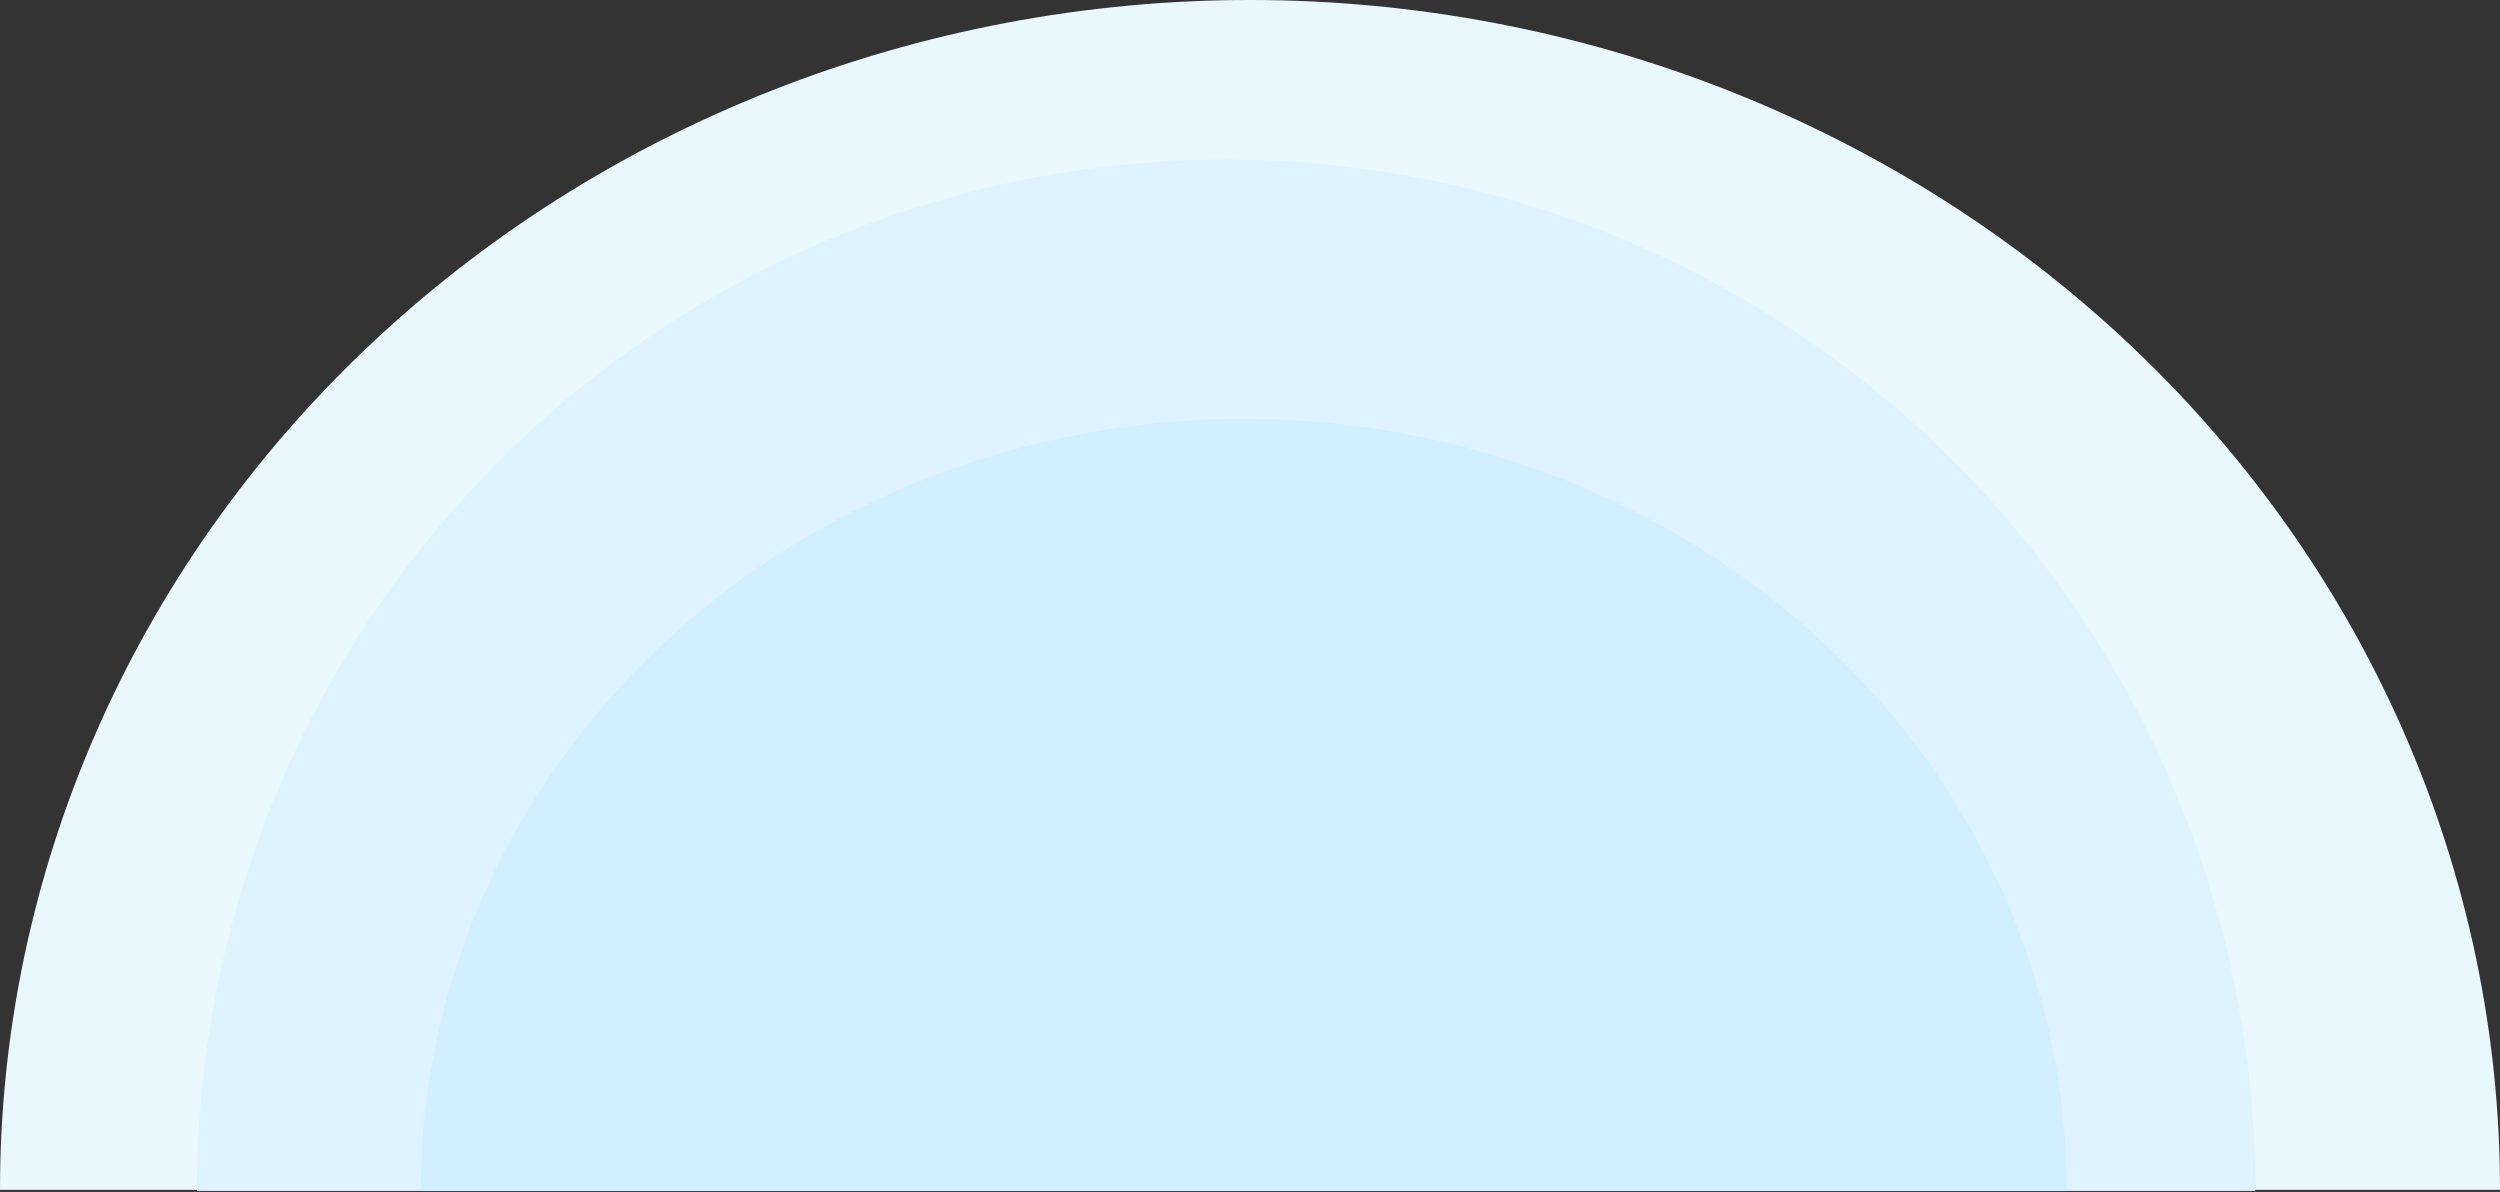 <svg width="1206" height="575" viewBox="0 0 1206 575" fill="none" xmlns="http://www.w3.org/2000/svg">
<rect x="0" y="0" width="1206" height="575" fill="#333333" stroke="none"/>
<path d="M0 574C0 498.621 15.597 423.981 45.901 354.34C76.204 284.699 120.621 221.422 176.615 168.121C232.608 114.82 299.083 72.539 372.242 43.693C445.401 14.847 523.813 0 603 0C682.187 0 760.599 14.847 833.758 43.693C906.917 72.539 973.392 114.82 1029.39 168.121C1085.38 221.422 1129.8 284.699 1160.1 354.34C1190.4 423.981 1206 498.621 1206 574L603 574H0Z" fill="url(#paint0_linear_53_499)"/>
<path d="M95 574.5C95 509.167 107.842 444.474 132.794 384.115C157.745 323.755 194.317 268.911 240.422 222.714C286.526 176.517 341.26 139.872 401.498 114.87C461.736 89.868 526.299 77 591.5 77C656.701 77 721.264 89.868 781.502 114.87C841.741 139.872 896.474 176.517 942.579 222.714C988.683 268.912 1025.25 323.756 1050.21 384.115C1075.16 444.474 1088 509.167 1088 574.5L591.5 574.5H95Z" fill="url(#paint1_linear_53_499)"/>
<path d="M203 574.5C203 525.583 213.269 477.144 233.22 431.95C253.171 386.757 282.414 345.693 319.279 311.103C356.143 276.513 399.908 249.075 448.075 230.355C496.241 211.635 547.865 202 600 202C652.135 202 703.759 211.635 751.925 230.355C800.092 249.075 843.857 276.513 880.721 311.103C917.586 345.693 946.829 386.757 966.78 431.95C986.731 477.144 997 525.583 997 574.5L600 574.5H203Z" fill="url(#paint2_linear_53_499)"/>
<defs>
<linearGradient id="paint0_linear_53_499" x1="666.84" y1="270.153" x2="633.001" y2="559.963" gradientUnits="userSpaceOnUse">
<stop stop-color="#E9F7FF"/>
</linearGradient>
<linearGradient id="paint1_linear_53_499" x1="644.064" y1="311.148" x2="613.237" y2="561.969" gradientUnits="userSpaceOnUse">
<stop stop-color="#DEF3FF"/>
</linearGradient>
<linearGradient id="paint2_linear_53_499" x1="642.03" y1="377.317" x2="620.376" y2="565.463" gradientUnits="userSpaceOnUse">
<stop stop-color="#D2EFFF"/>
</linearGradient>
</defs>
</svg>
